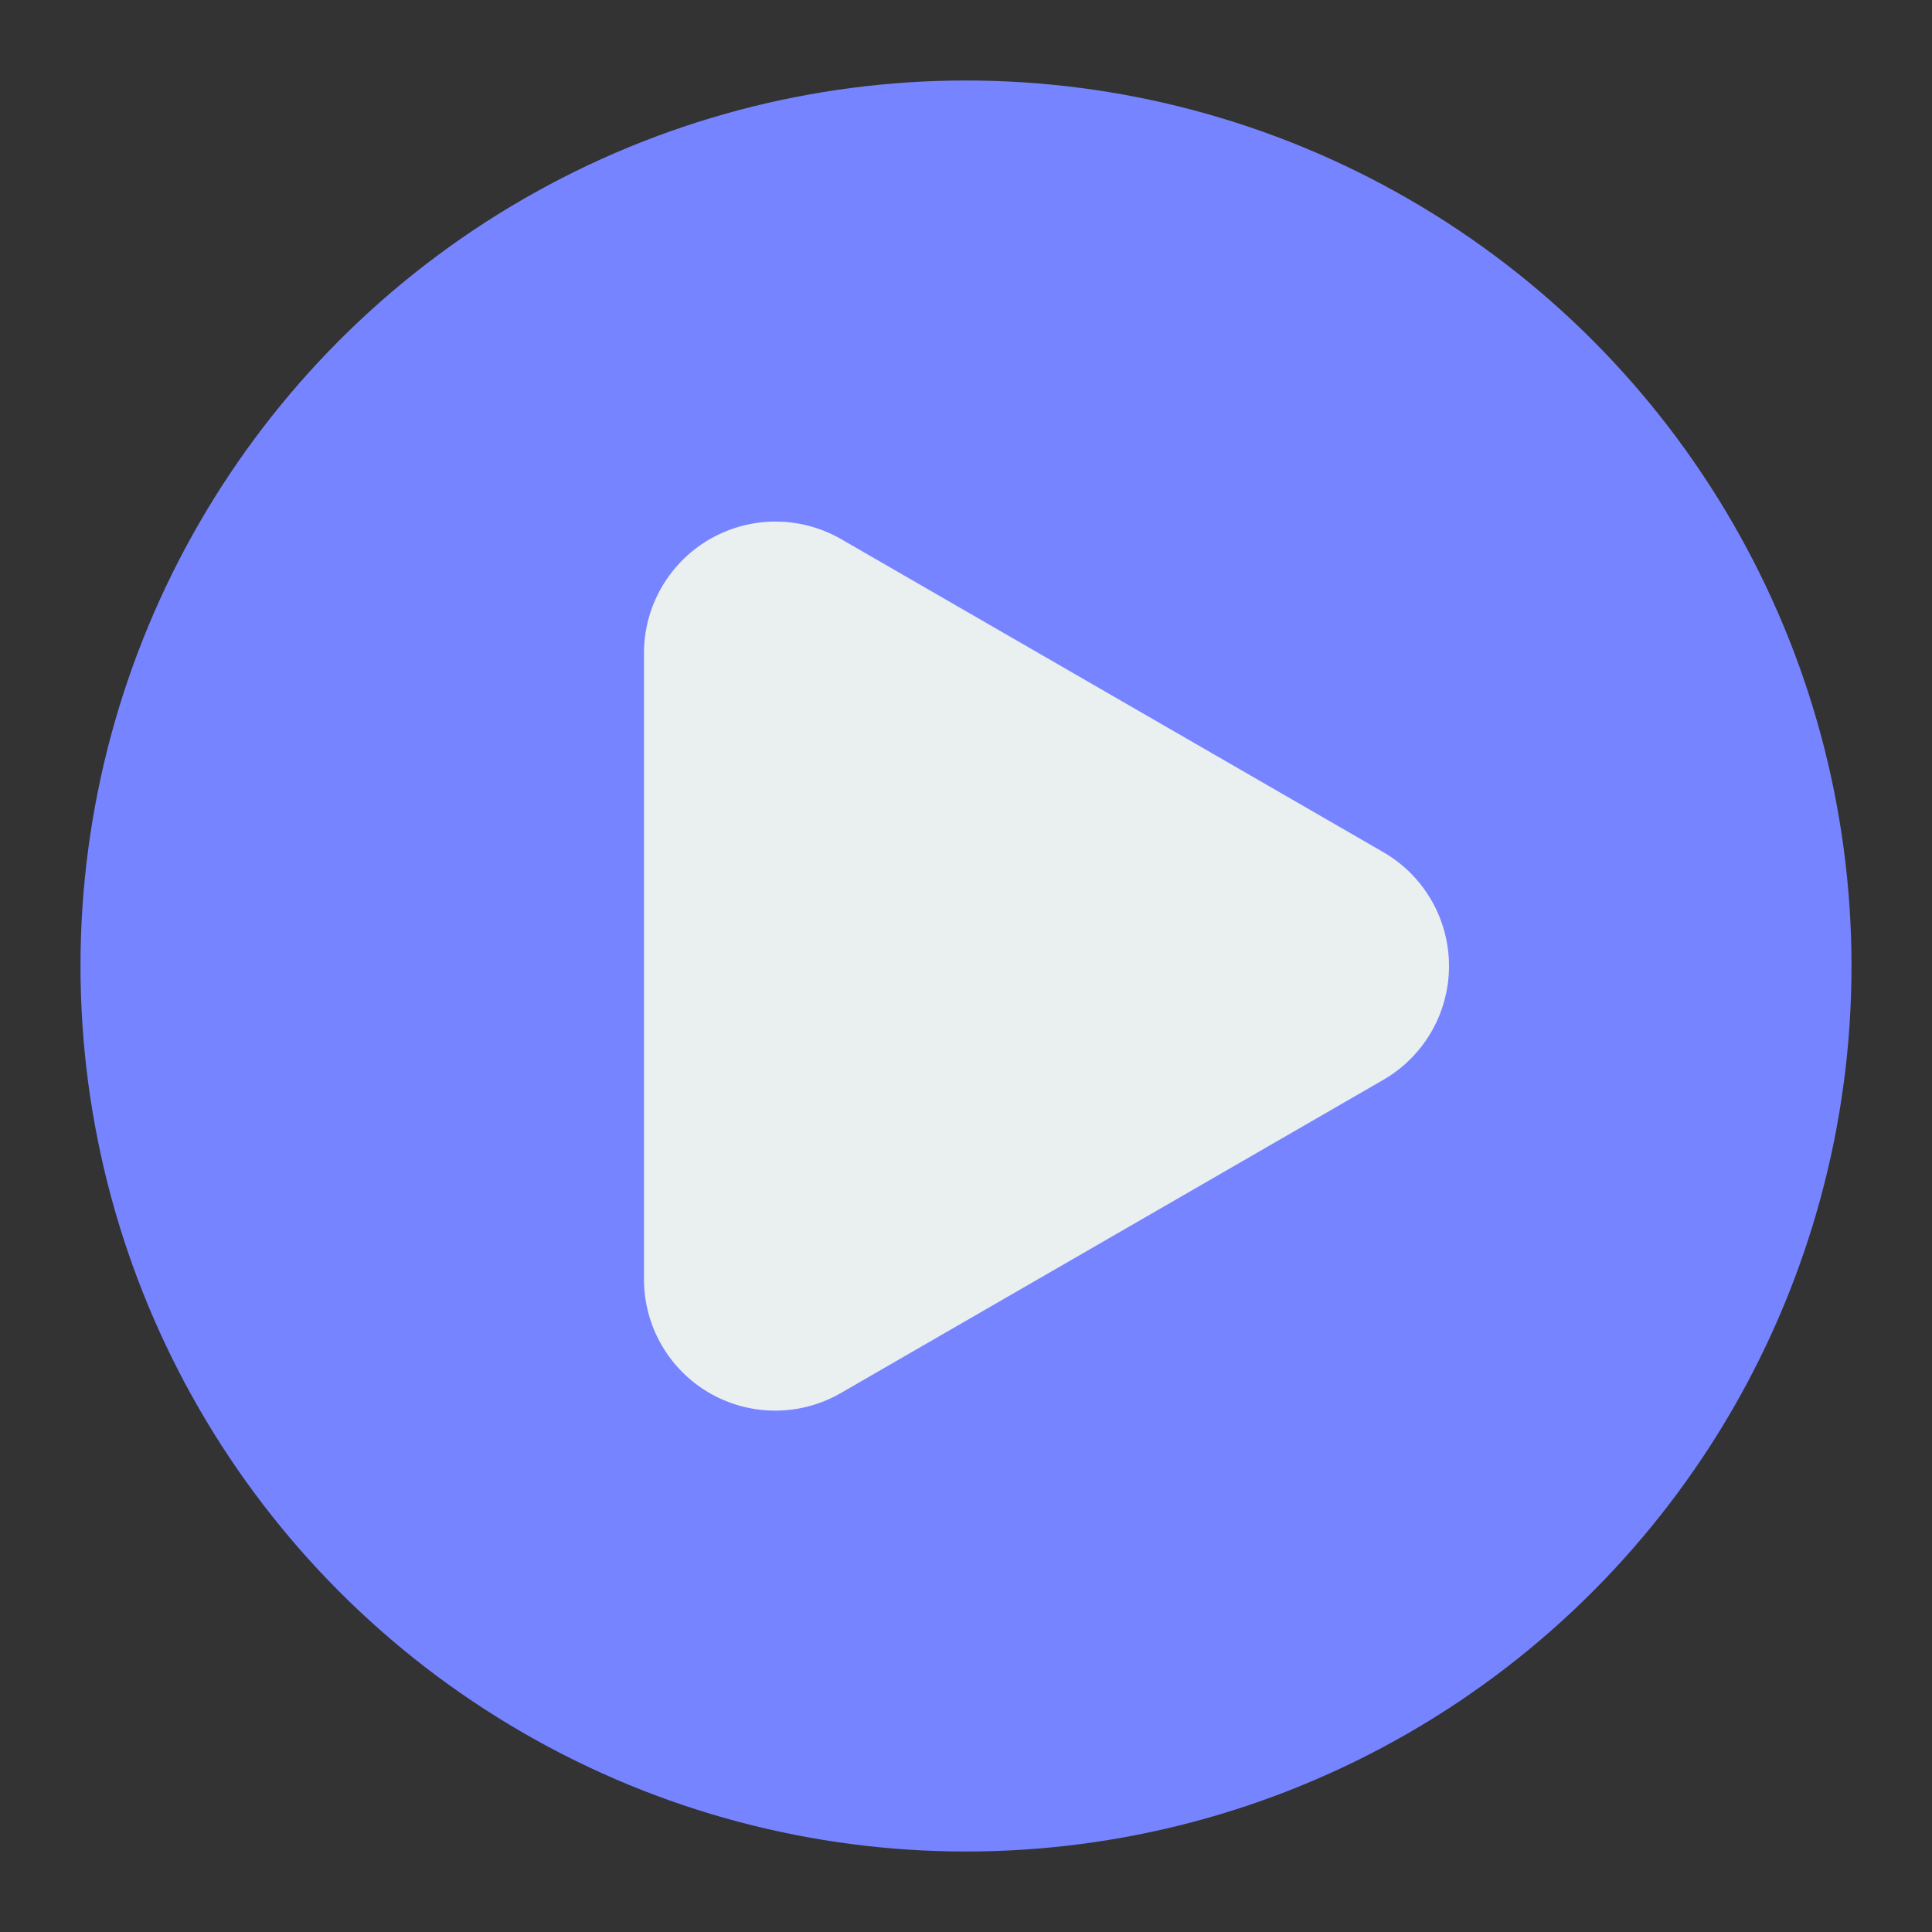 <?xml version="1.0" encoding="UTF-8" standalone="no"?> <svg id="Layer_1" data-name="Layer 1" xmlns="http://www.w3.org/2000/svg" viewBox="0 0 512 512"><rect x="0" y="0" width="512" height="512" fill="#333333" stroke="none"/><defs><style>.cls-1{fill:#7784ff;}.cls-2{fill:#eaeff0;}</style></defs><title>Play</title><circle class="cls-1" cx="256" cy="256" r="234.667"/><path class="cls-2" d="M366.574,225.816,222.947,142.893a34.854,34.854,0,0,0-52.281,30.184V338.923a34.779,34.779,0,0,0,52.281,30.183l143.627-82.923a34.853,34.853,0,0,0,0-60.367Z"/></svg>